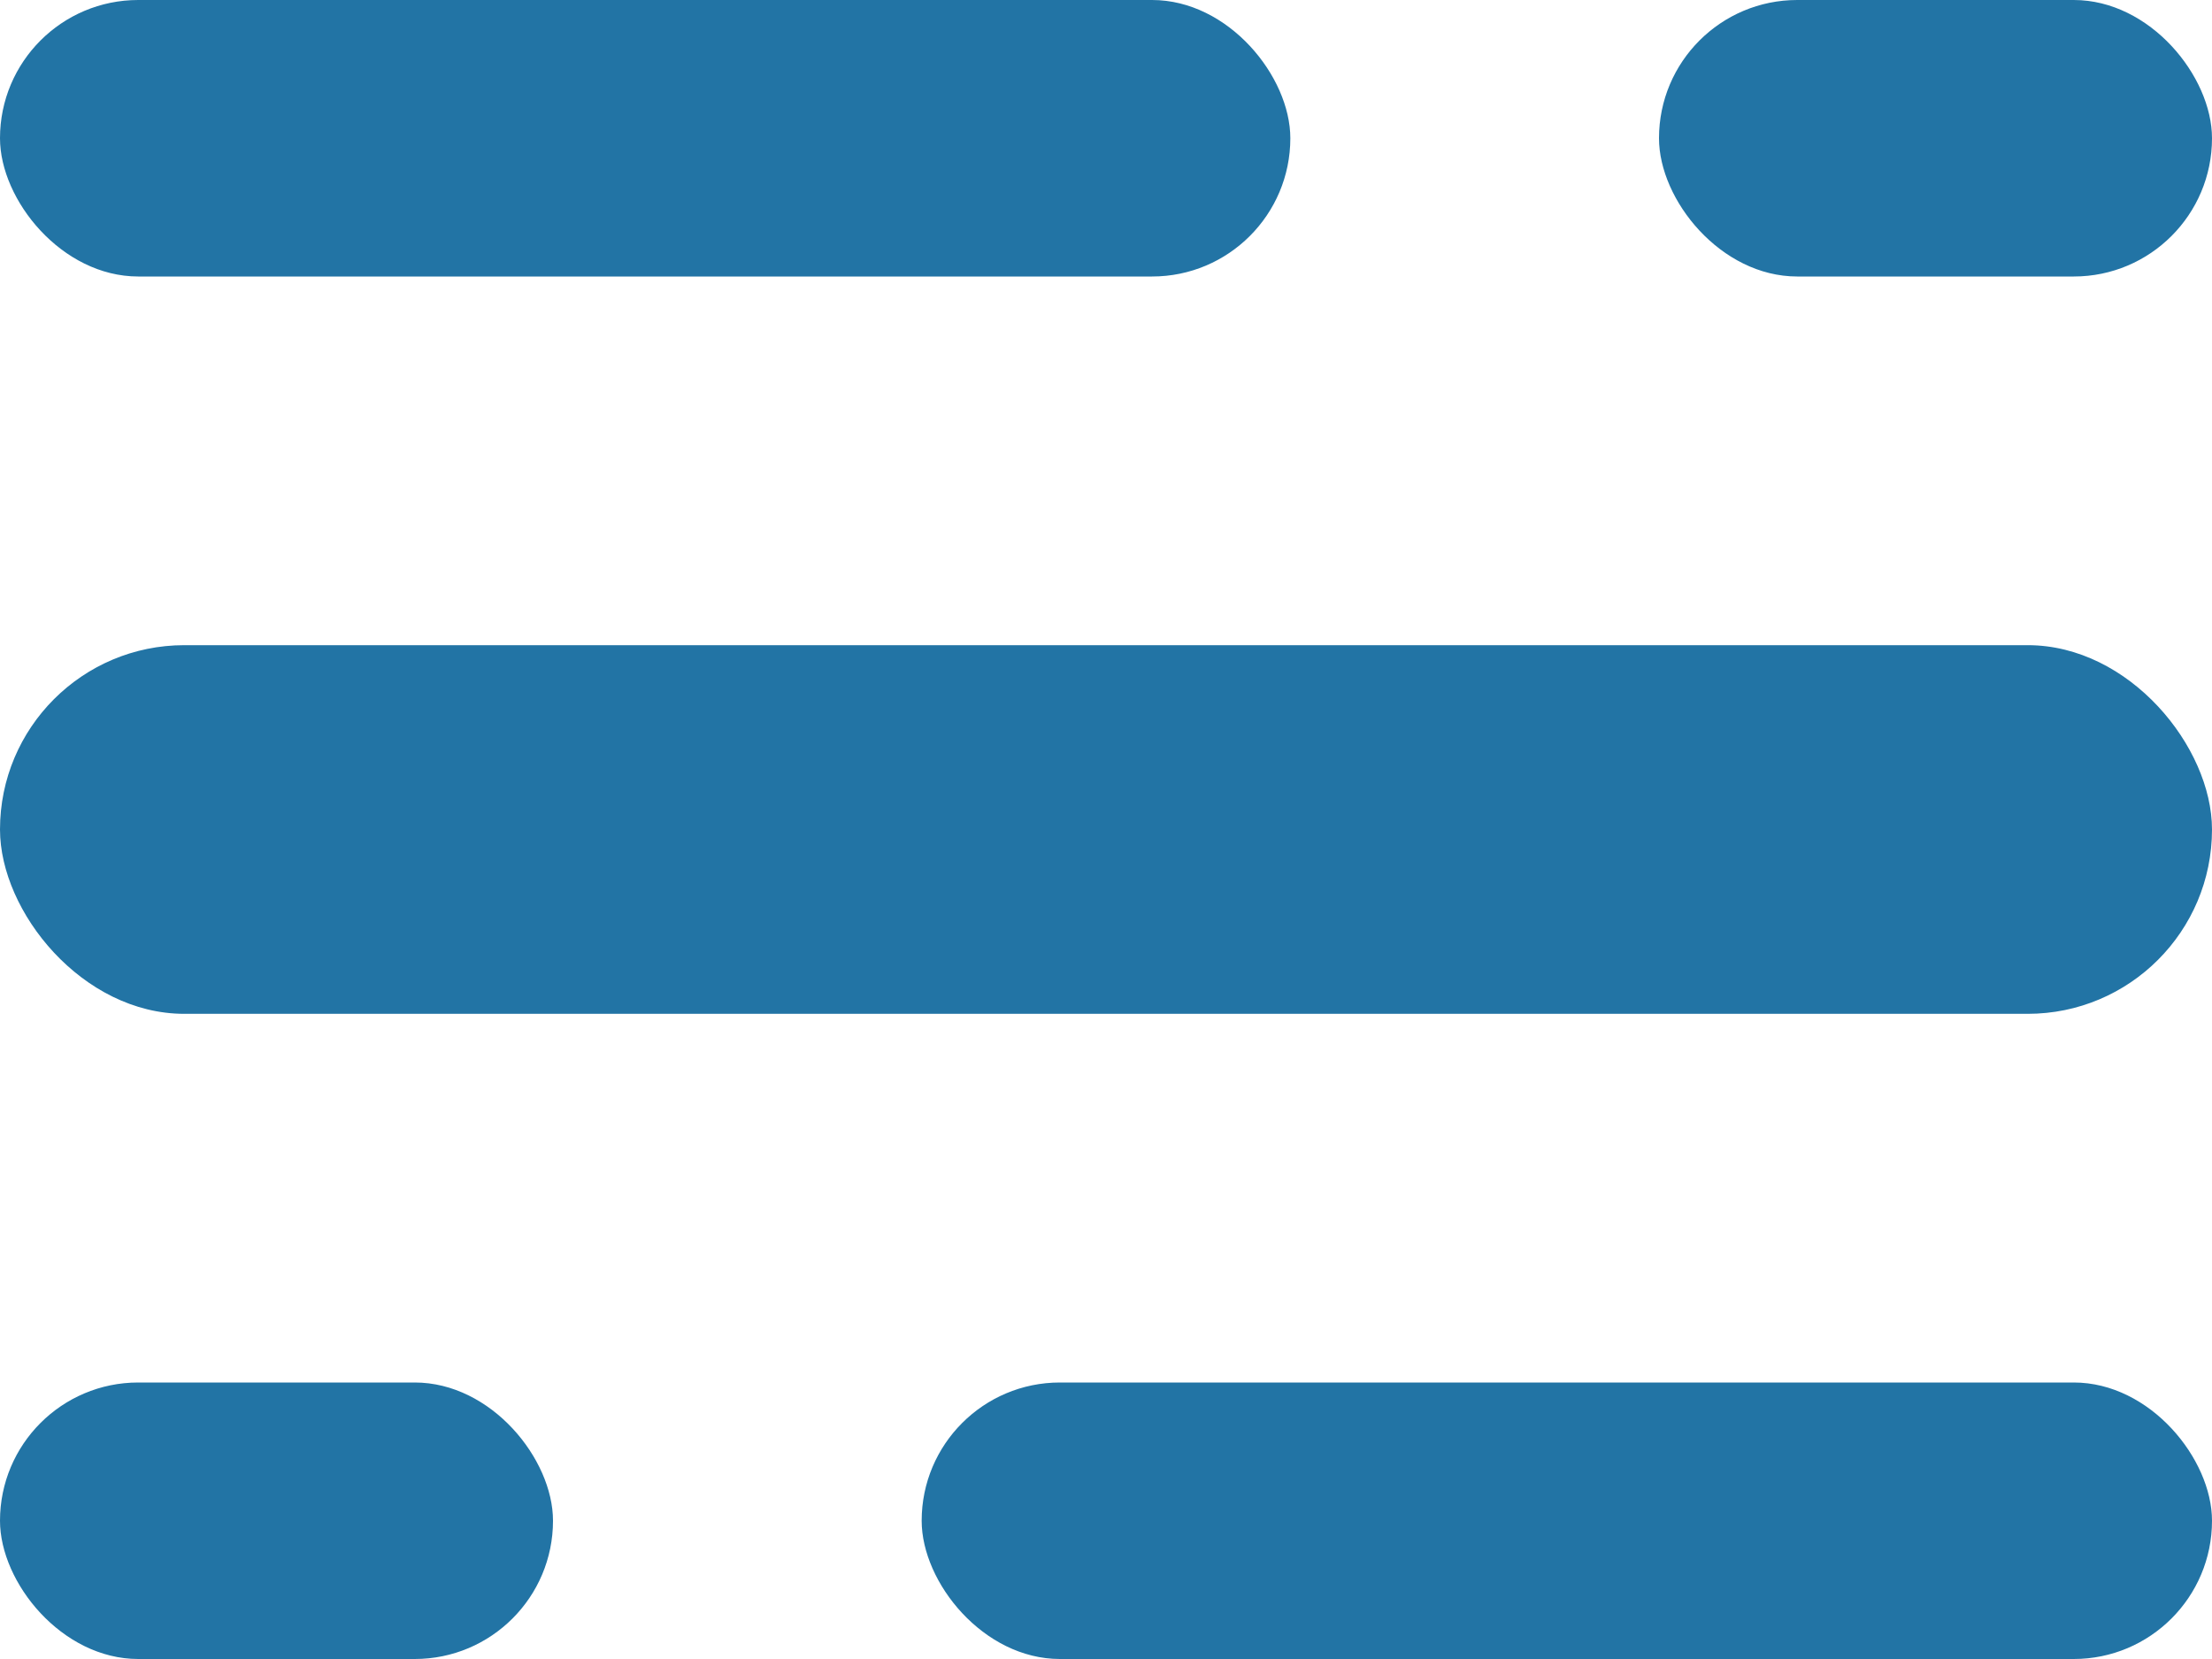 <svg width="24" height="18" viewBox="0 0 24 18" fill="none" xmlns="http://www.w3.org/2000/svg">
<rect x="18" width="6" height="3" rx="1.5" fill="#2274A5"/>
<rect x="10" y="15" width="14" height="3" rx="1.5" fill="#2274A5"/>
<rect y="15" width="6" height="3" rx="1.5" fill="#2274A5"/>
<rect width="14" height="3" rx="1.5" fill="#2274A5"/>
<rect y="7" width="24" height="4" rx="2" fill="#2274A5"/>
</svg>

